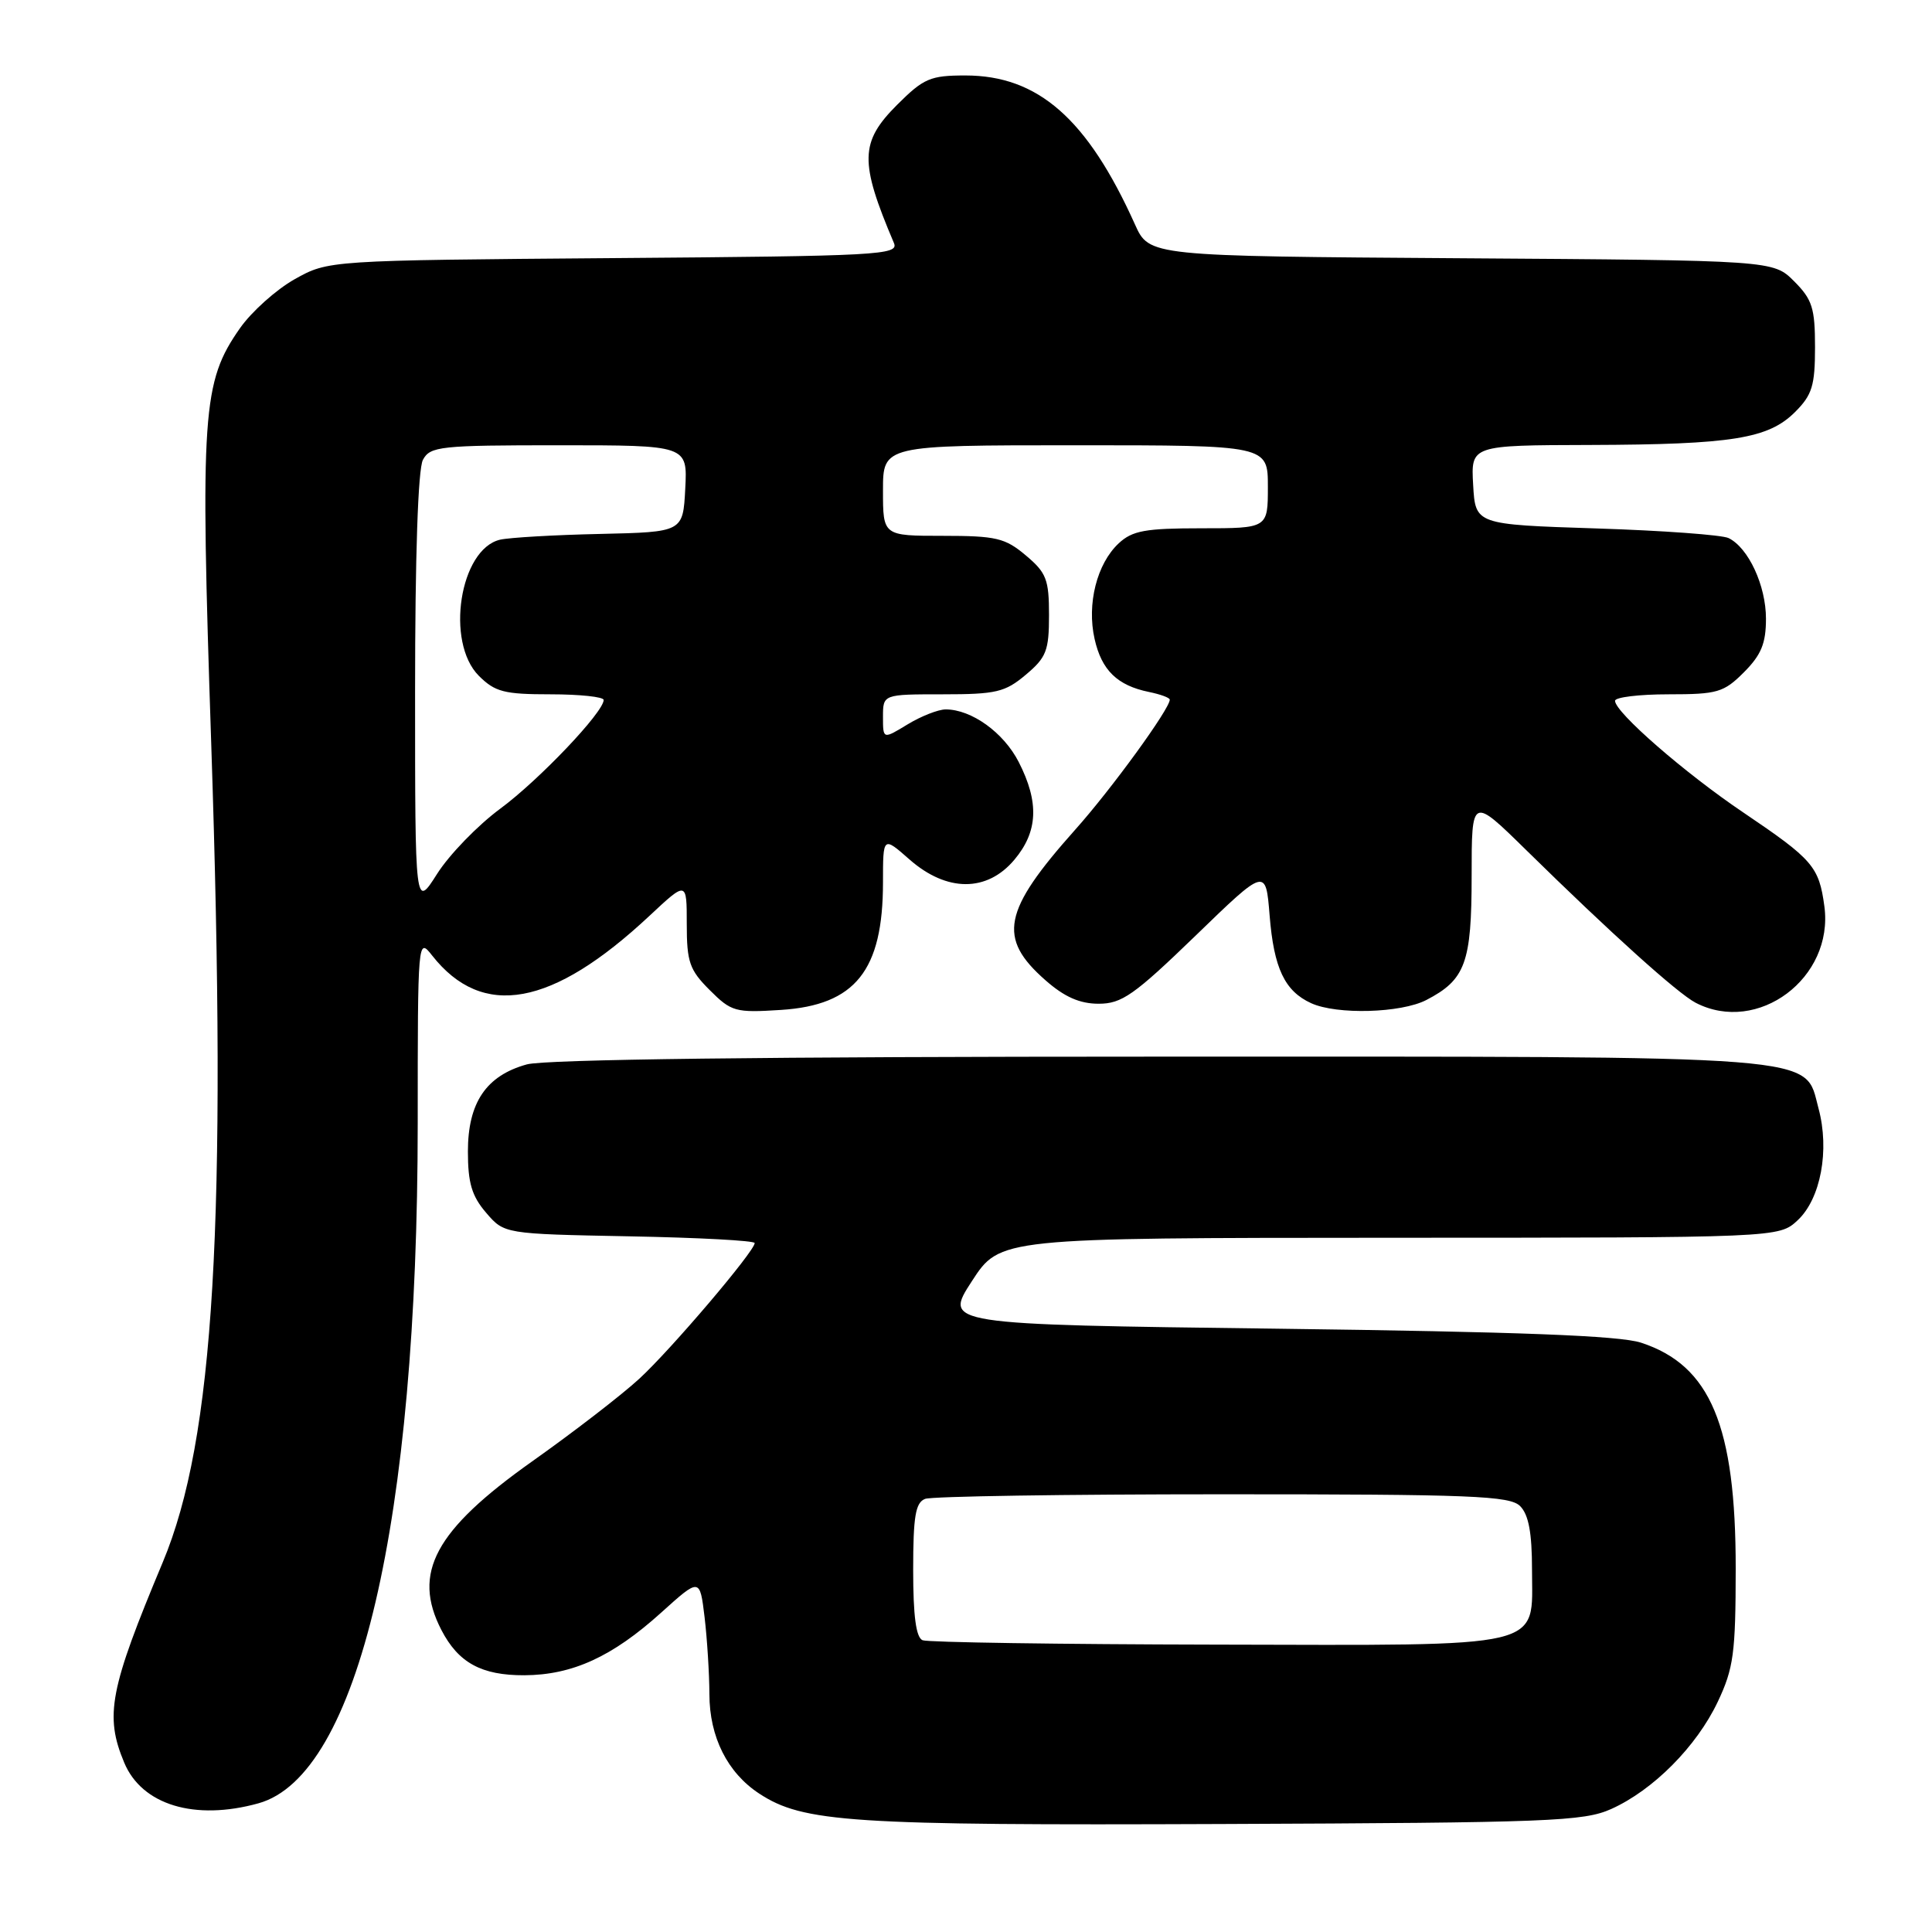 <?xml version="1.0" encoding="UTF-8" standalone="no"?>
<!DOCTYPE svg PUBLIC "-//W3C//DTD SVG 1.1//EN" "http://www.w3.org/Graphics/SVG/1.1/DTD/svg11.dtd" >
<svg xmlns="http://www.w3.org/2000/svg" xmlns:xlink="http://www.w3.org/1999/xlink" version="1.1" viewBox="0 0 256 256">
 <g >
 <path fill="currentColor"
d=" M 213.50 239.70 C 219.06 237.20 224.80 231.42 227.61 225.50 C 229.71 221.06 229.98 219.07 229.99 207.86 C 230.00 188.93 226.65 180.92 217.44 177.91 C 214.59 176.98 201.28 176.47 169.28 176.06 C 125.05 175.50 125.05 175.50 128.78 169.76 C 132.50 164.03 132.50 164.03 184.10 164.01 C 235.71 164.00 235.71 164.00 238.19 161.70 C 241.25 158.86 242.46 152.40 240.96 146.86 C 239.03 139.69 242.93 140.00 153.28 140.01 C 101.69 140.01 72.19 140.37 69.80 141.04 C 64.42 142.53 62.00 146.11 62.00 152.58 C 62.00 156.75 62.52 158.49 64.41 160.69 C 66.82 163.50 66.82 163.50 83.41 163.82 C 92.54 163.99 100.00 164.39 100.00 164.71 C 100.00 165.79 88.92 178.82 84.71 182.69 C 82.40 184.82 76.00 189.76 70.50 193.65 C 57.62 202.78 54.58 208.43 58.49 215.99 C 60.74 220.33 63.80 222.00 69.47 221.98 C 75.84 221.95 81.13 219.53 87.61 213.68 C 92.73 209.06 92.73 209.06 93.36 214.28 C 93.70 217.15 93.99 221.75 94.00 224.50 C 94.01 230.16 96.39 234.90 100.60 237.66 C 106.43 241.48 112.63 241.89 162.00 241.69 C 205.33 241.52 209.85 241.34 213.50 239.70 Z  M 34.24 238.95 C 47.46 235.28 55.34 201.63 55.35 148.84 C 55.35 124.38 55.37 124.20 57.26 126.61 C 63.94 135.09 73.17 133.41 86.06 121.35 C 91.00 116.73 91.00 116.73 91.00 122.44 C 91.00 127.47 91.36 128.52 94.04 131.19 C 96.91 134.06 97.43 134.21 103.48 133.82 C 113.33 133.19 117.00 128.60 117.00 116.93 C 117.00 110.79 117.00 110.79 120.53 113.90 C 125.46 118.22 130.78 118.24 134.41 113.92 C 137.54 110.20 137.72 106.32 134.99 100.98 C 132.99 97.06 128.73 94.00 125.30 94.00 C 124.31 94.01 122.04 94.90 120.25 95.99 C 117.00 97.97 117.00 97.97 117.00 94.99 C 117.00 92.00 117.00 92.00 124.92 92.00 C 131.99 92.00 133.18 91.72 135.92 89.41 C 138.65 87.12 139.00 86.22 139.00 81.50 C 139.00 76.78 138.65 75.88 135.92 73.59 C 133.18 71.28 131.99 71.00 124.92 71.00 C 117.00 71.00 117.00 71.00 117.00 65.00 C 117.00 59.00 117.00 59.00 142.50 59.00 C 168.00 59.00 168.00 59.00 168.00 64.50 C 168.00 70.00 168.00 70.00 159.19 70.00 C 151.77 70.00 150.04 70.31 148.24 71.99 C 145.34 74.69 143.99 80.03 145.04 84.67 C 145.97 88.81 148.04 90.83 152.25 91.69 C 153.76 92.00 155.00 92.45 155.00 92.71 C 155.00 93.93 147.28 104.56 142.46 109.95 C 132.85 120.73 132.15 124.29 138.53 129.89 C 141.05 132.11 143.08 133.00 145.58 133.00 C 148.64 133.00 150.27 131.86 158.41 123.99 C 167.72 114.97 167.72 114.97 168.23 121.29 C 168.79 128.30 170.23 131.33 173.74 132.93 C 177.14 134.48 185.63 134.24 188.99 132.51 C 194.18 129.82 195.00 127.58 195.00 116.05 C 195.00 105.54 195.00 105.54 202.25 112.66 C 213.49 123.70 222.29 131.62 224.68 132.87 C 232.92 137.14 243.01 129.59 241.74 120.10 C 241.03 114.82 240.22 113.89 231.03 107.68 C 223.26 102.45 214.00 94.38 214.00 92.86 C 214.00 92.39 217.18 92.00 221.08 92.00 C 227.57 92.00 228.40 91.76 231.08 89.08 C 233.37 86.78 234.00 85.26 234.00 81.98 C 234.00 77.60 231.68 72.59 229.05 71.30 C 228.20 70.88 220.30 70.30 211.50 70.02 C 195.50 69.50 195.50 69.50 195.20 64.25 C 194.90 59.00 194.90 59.00 210.70 58.96 C 229.52 58.90 234.32 58.13 237.86 54.59 C 240.12 52.33 240.50 51.10 240.50 46.00 C 240.50 40.83 240.14 39.68 237.73 37.27 C 234.96 34.50 234.96 34.50 193.62 34.22 C 152.28 33.94 152.28 33.94 150.39 29.74 C 144.09 15.74 137.55 10.00 127.92 10.00 C 123.26 10.00 122.39 10.38 118.88 13.88 C 113.93 18.83 113.87 21.42 118.45 32.20 C 119.13 33.79 116.55 33.93 81.34 34.20 C 43.50 34.50 43.50 34.50 39.04 37.00 C 36.59 38.38 33.33 41.30 31.79 43.50 C 26.80 50.63 26.52 54.60 27.99 98.58 C 30.10 162.03 28.40 190.68 21.57 207.00 C 14.52 223.84 13.85 227.32 16.46 233.56 C 18.80 239.17 25.81 241.29 34.24 238.95 Z  M 122.25 217.34 C 121.38 216.99 121.00 214.14 121.00 208.02 C 121.00 200.91 121.31 199.10 122.58 198.61 C 123.45 198.27 141.19 198.00 162.01 198.00 C 195.08 198.00 200.06 198.20 201.43 199.57 C 202.55 200.70 203.00 203.10 203.00 208.01 C 203.00 218.59 205.46 218.01 161.03 217.92 C 140.39 217.88 122.94 217.62 122.25 217.34 Z  M 55.00 91.63 C 55.00 73.72 55.39 62.14 56.04 60.93 C 57.00 59.14 58.29 59.00 74.09 59.00 C 91.10 59.00 91.10 59.00 90.80 64.75 C 90.50 70.50 90.50 70.50 79.50 70.75 C 73.45 70.88 67.50 71.23 66.27 71.51 C 60.92 72.75 58.99 85.08 63.45 89.55 C 65.60 91.69 66.81 92.00 72.95 92.00 C 76.83 92.00 80.00 92.34 79.99 92.75 C 79.98 94.37 71.43 103.36 66.28 107.16 C 63.29 109.37 59.53 113.25 57.92 115.79 C 55.00 120.39 55.00 120.39 55.00 91.63 Z "/>
</g>
</svg>